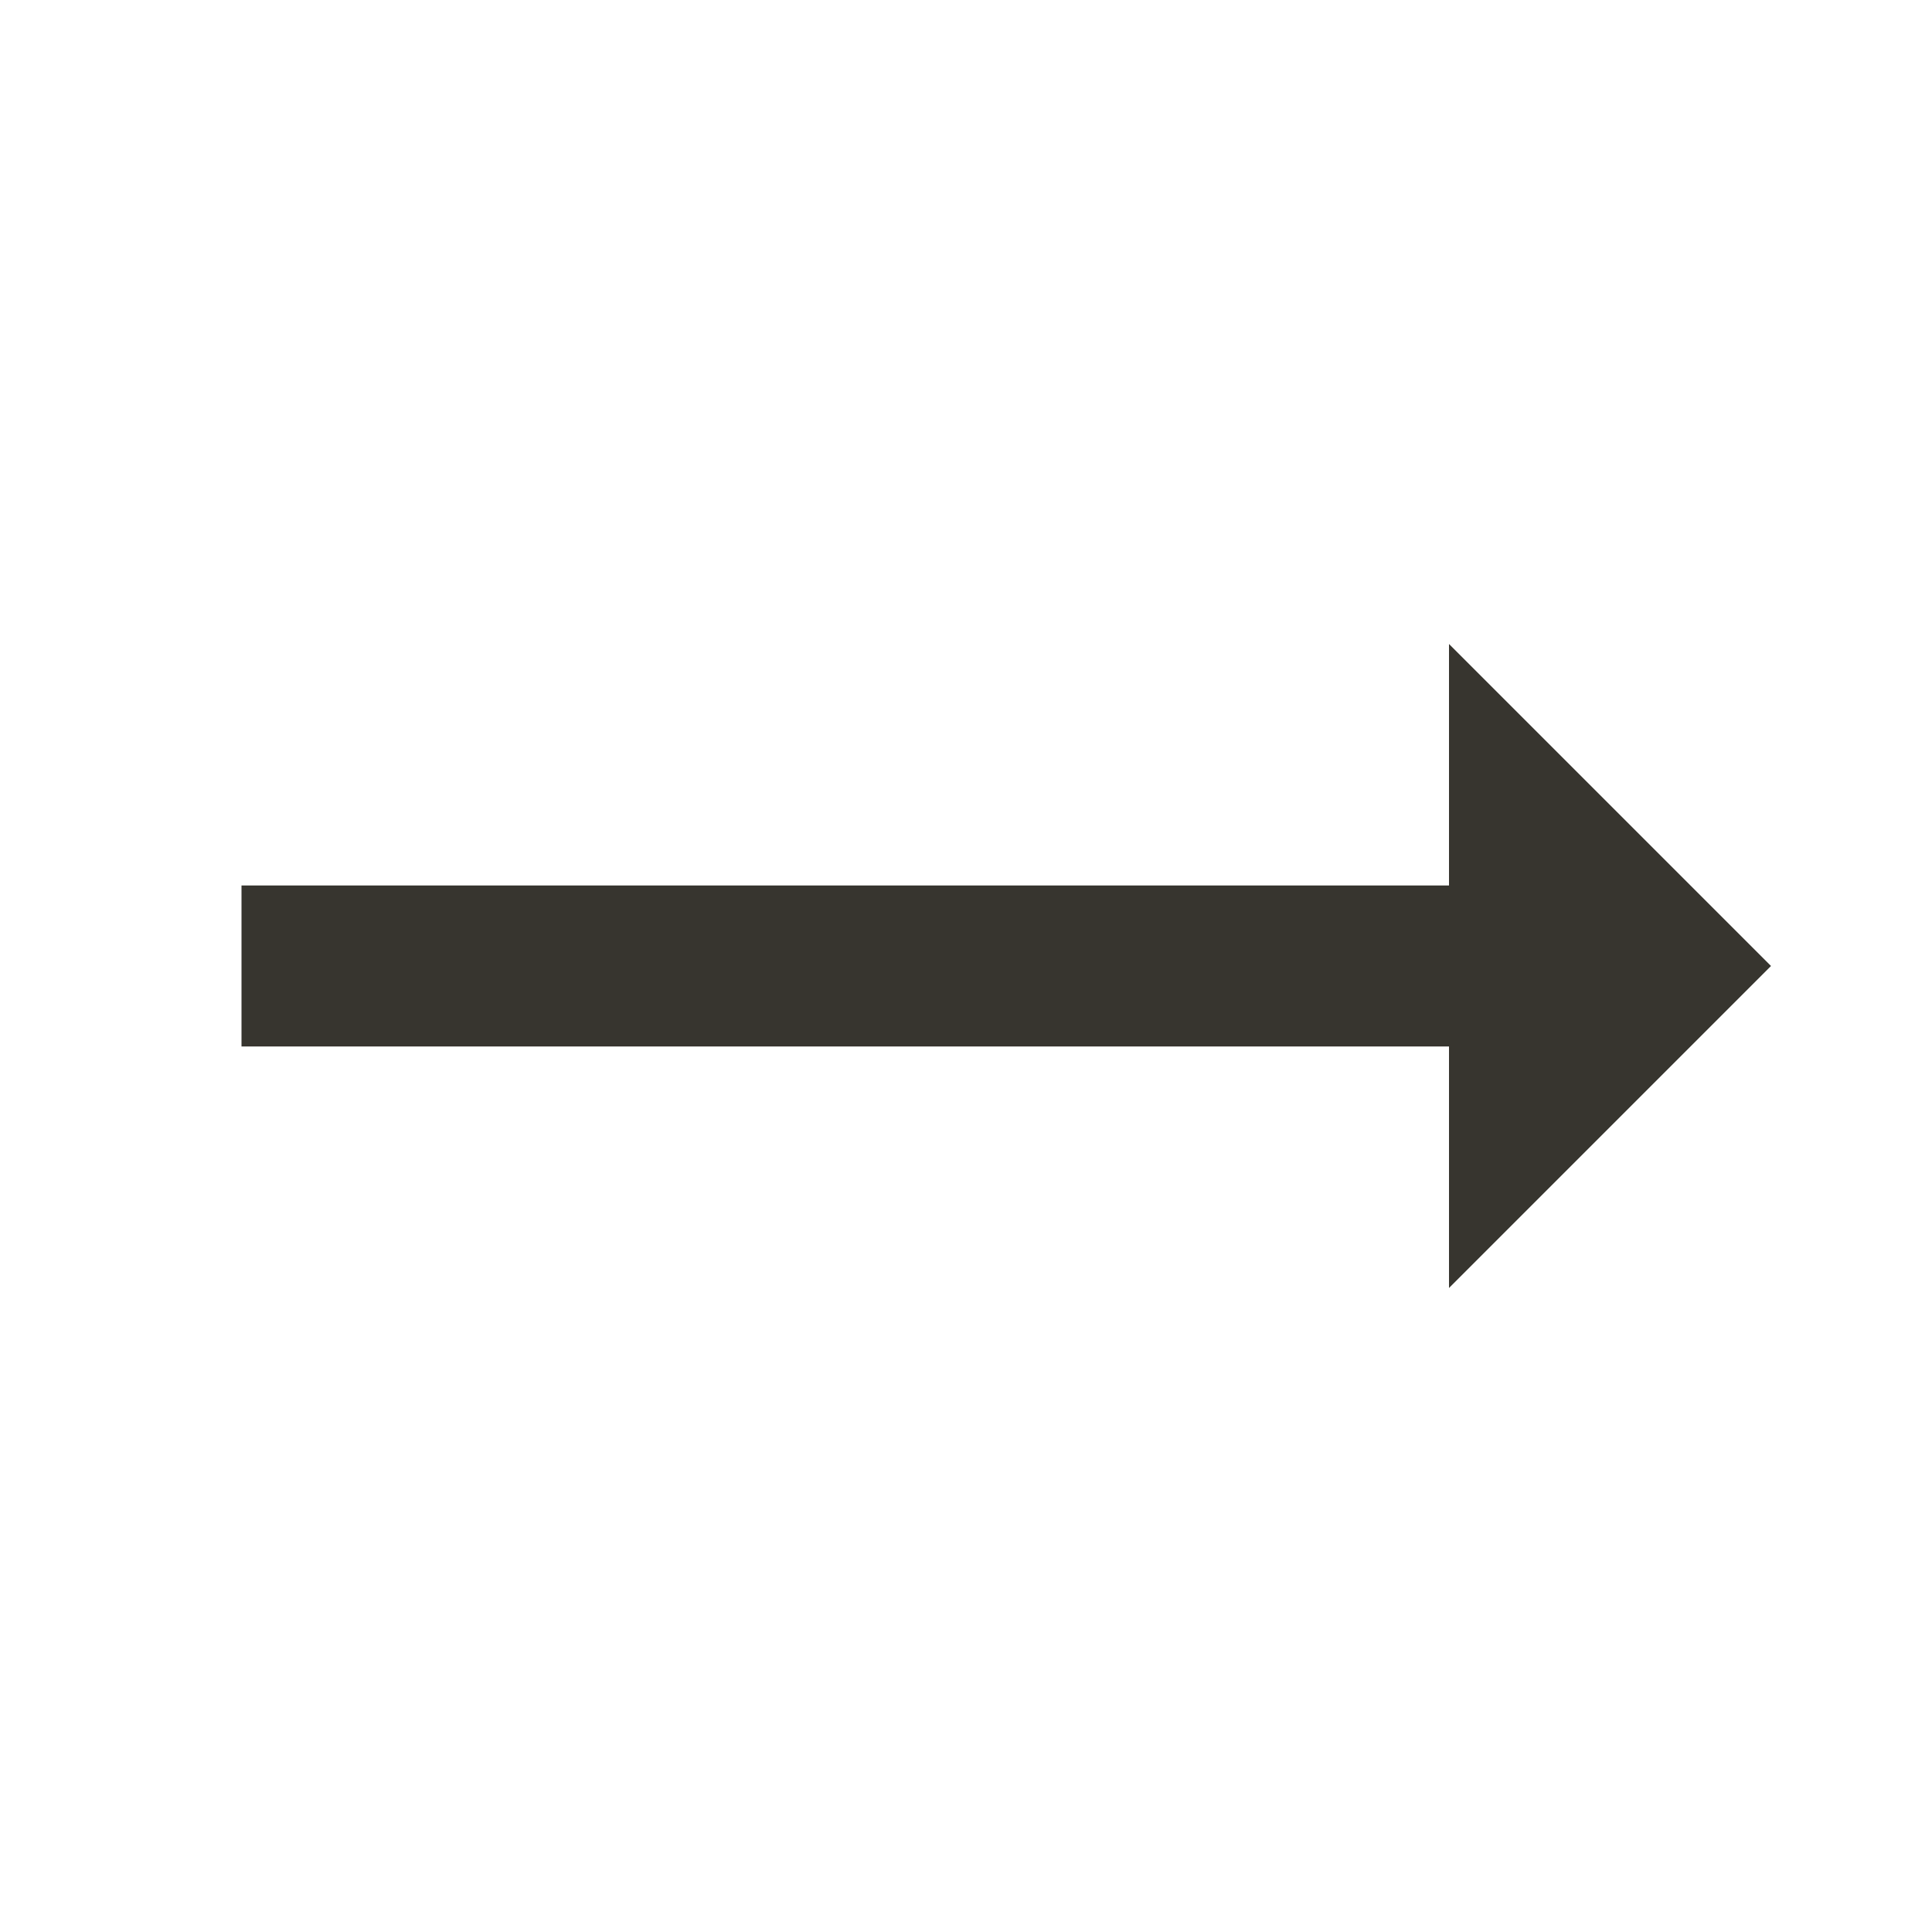 <!-- Generated by IcoMoon.io -->
<svg version="1.1" xmlns="http://www.w3.org/2000/svg" width="280" height="280" viewBox="0 0 280 280">
<title>mt-trending_flat</title>
<path fill="#37352f" d="M256.667 140l-46.667-46.667v35h-175v23.333h175v35l46.667-46.667z"></path>
</svg>

